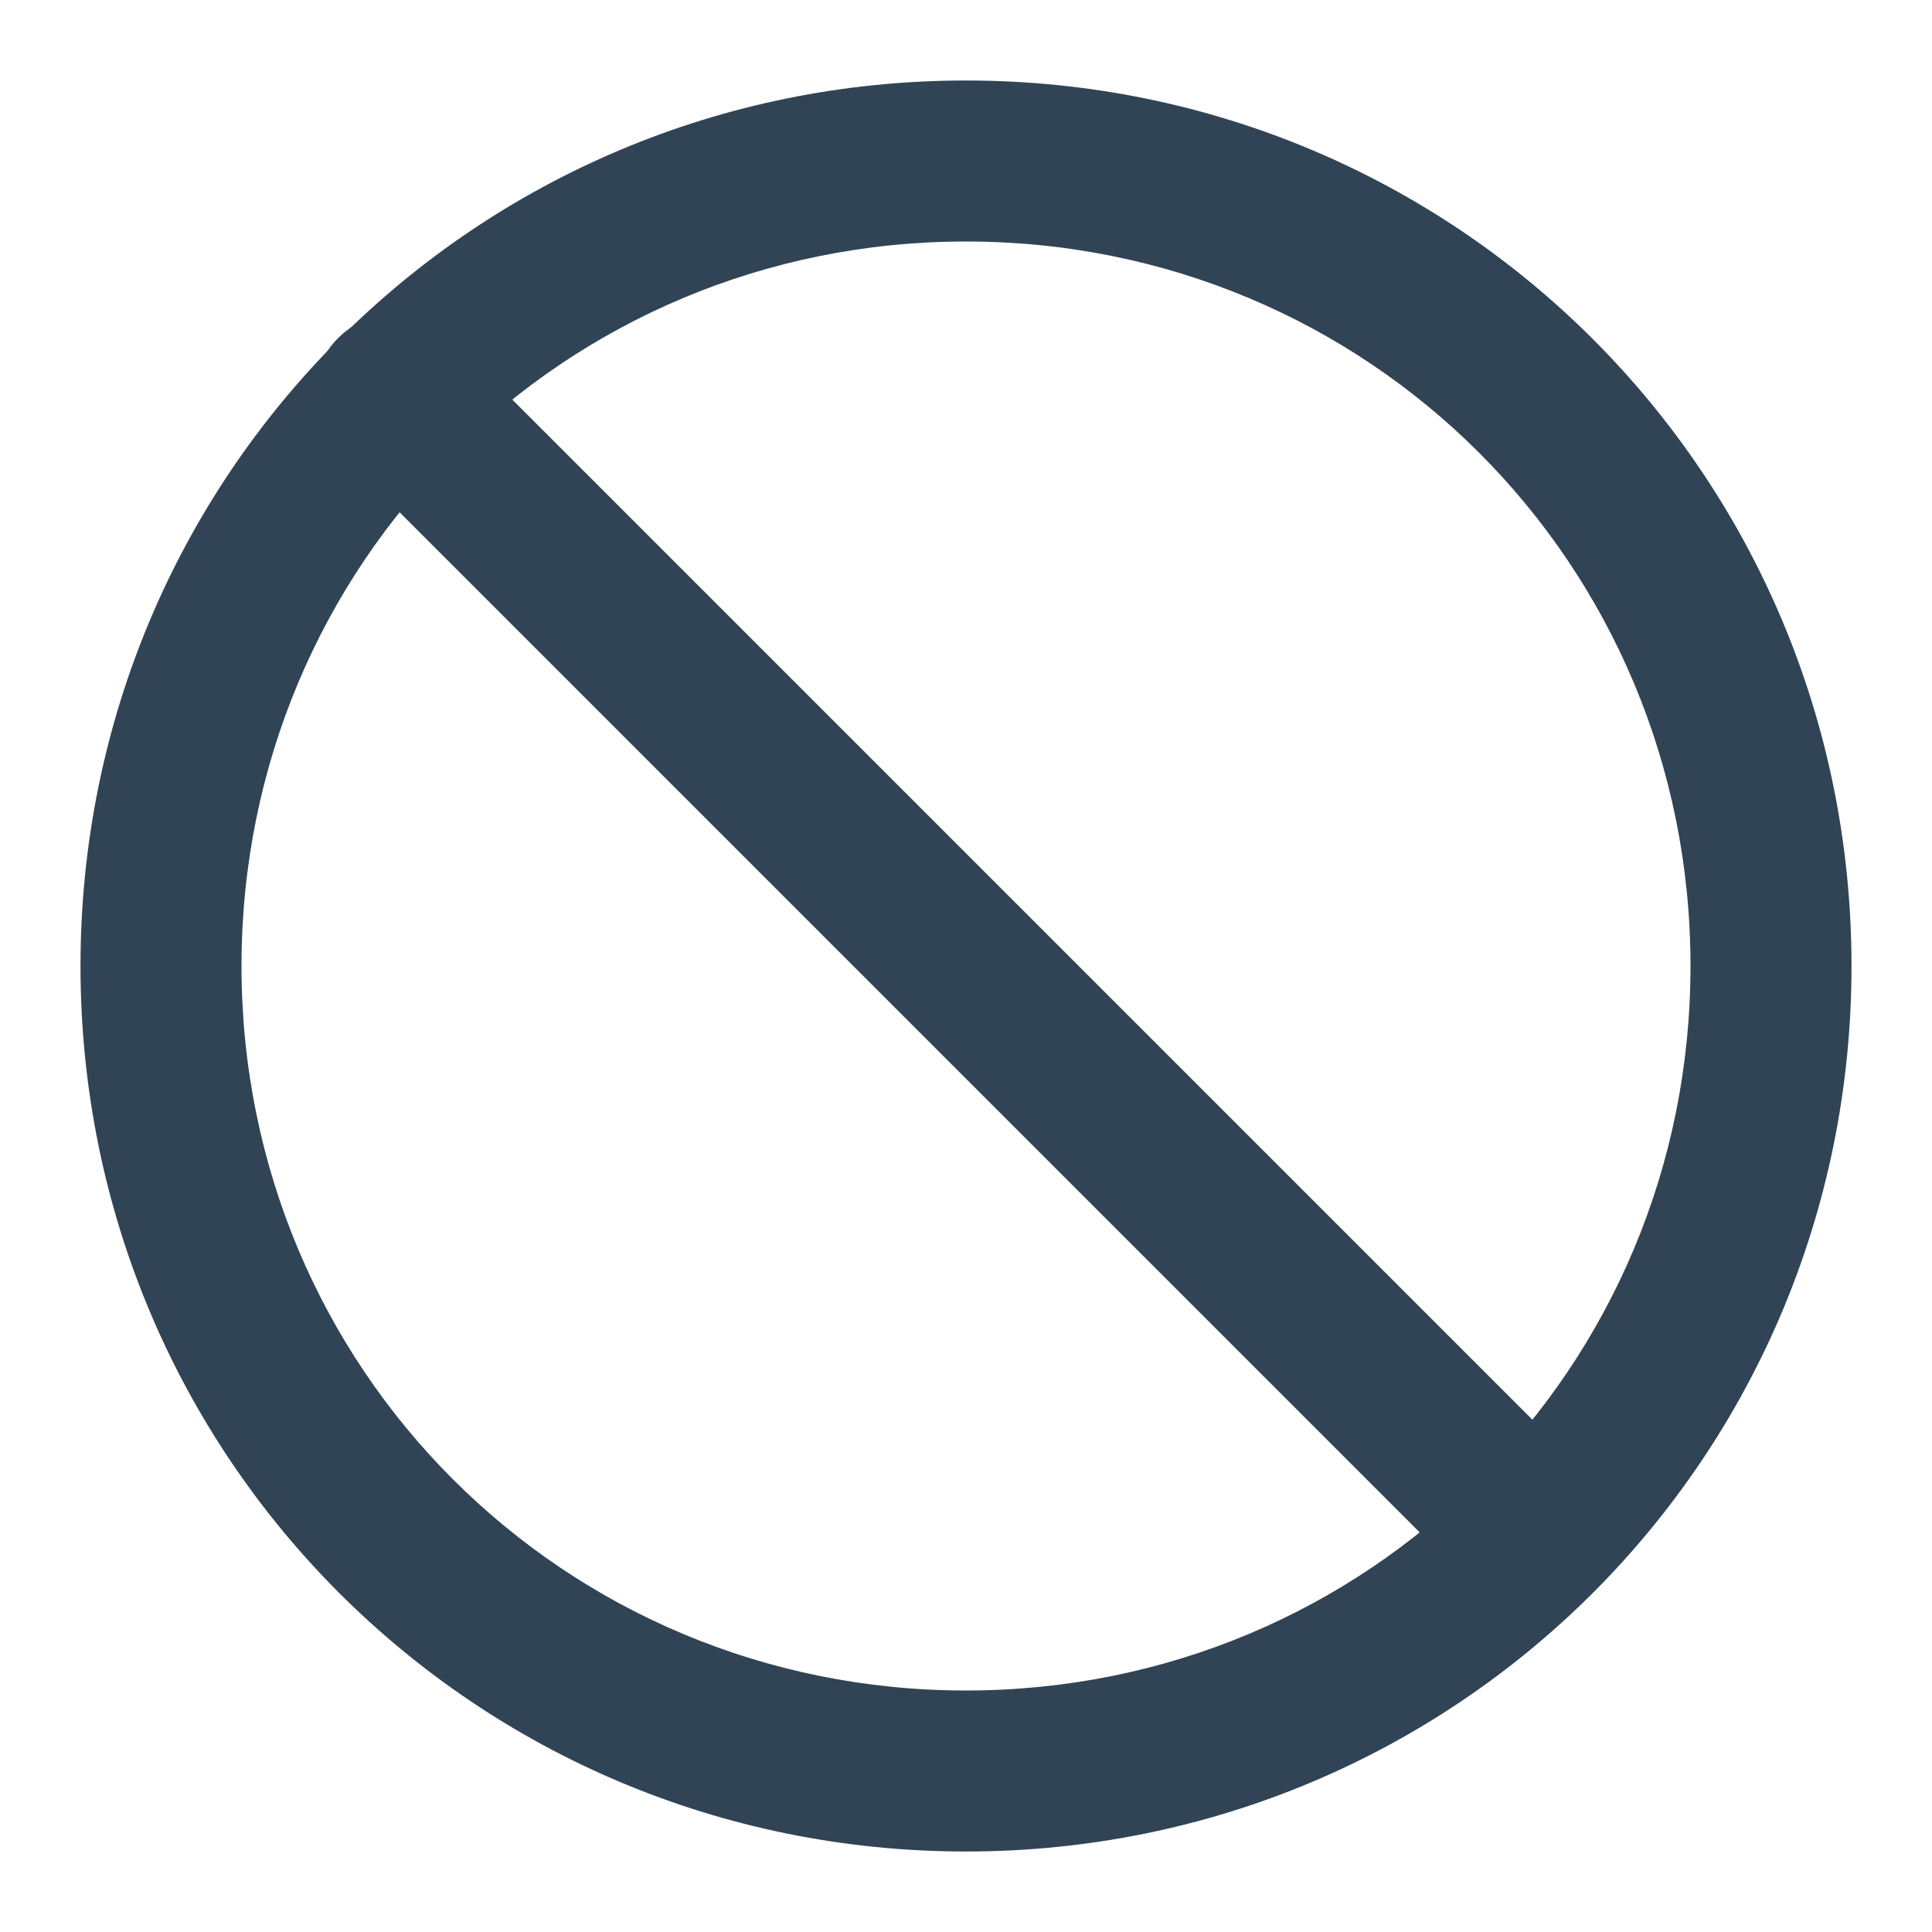 <svg xmlns="http://www.w3.org/2000/svg" viewBox="0 0 24 24" fill="#304455"><path d="M12 23C5.9 23 1 18.1 1 12S5.9 1 12 1s11 4.9 11 11-4.9 11-11 11zm0-20c-5 0-9 4-9 9s4 9 9 9 9-4 9-9-4-9-9-9z"/><path d="M19.1 20.1c-.3 0-.5-.1-.7-.3L4.2 5.6c-.4-.4-.4-1 0-1.4s1-.4 1.4 0l14.1 14.1c.4.4.4 1 0 1.4-.1.3-.4.4-.6.4z"/></svg>